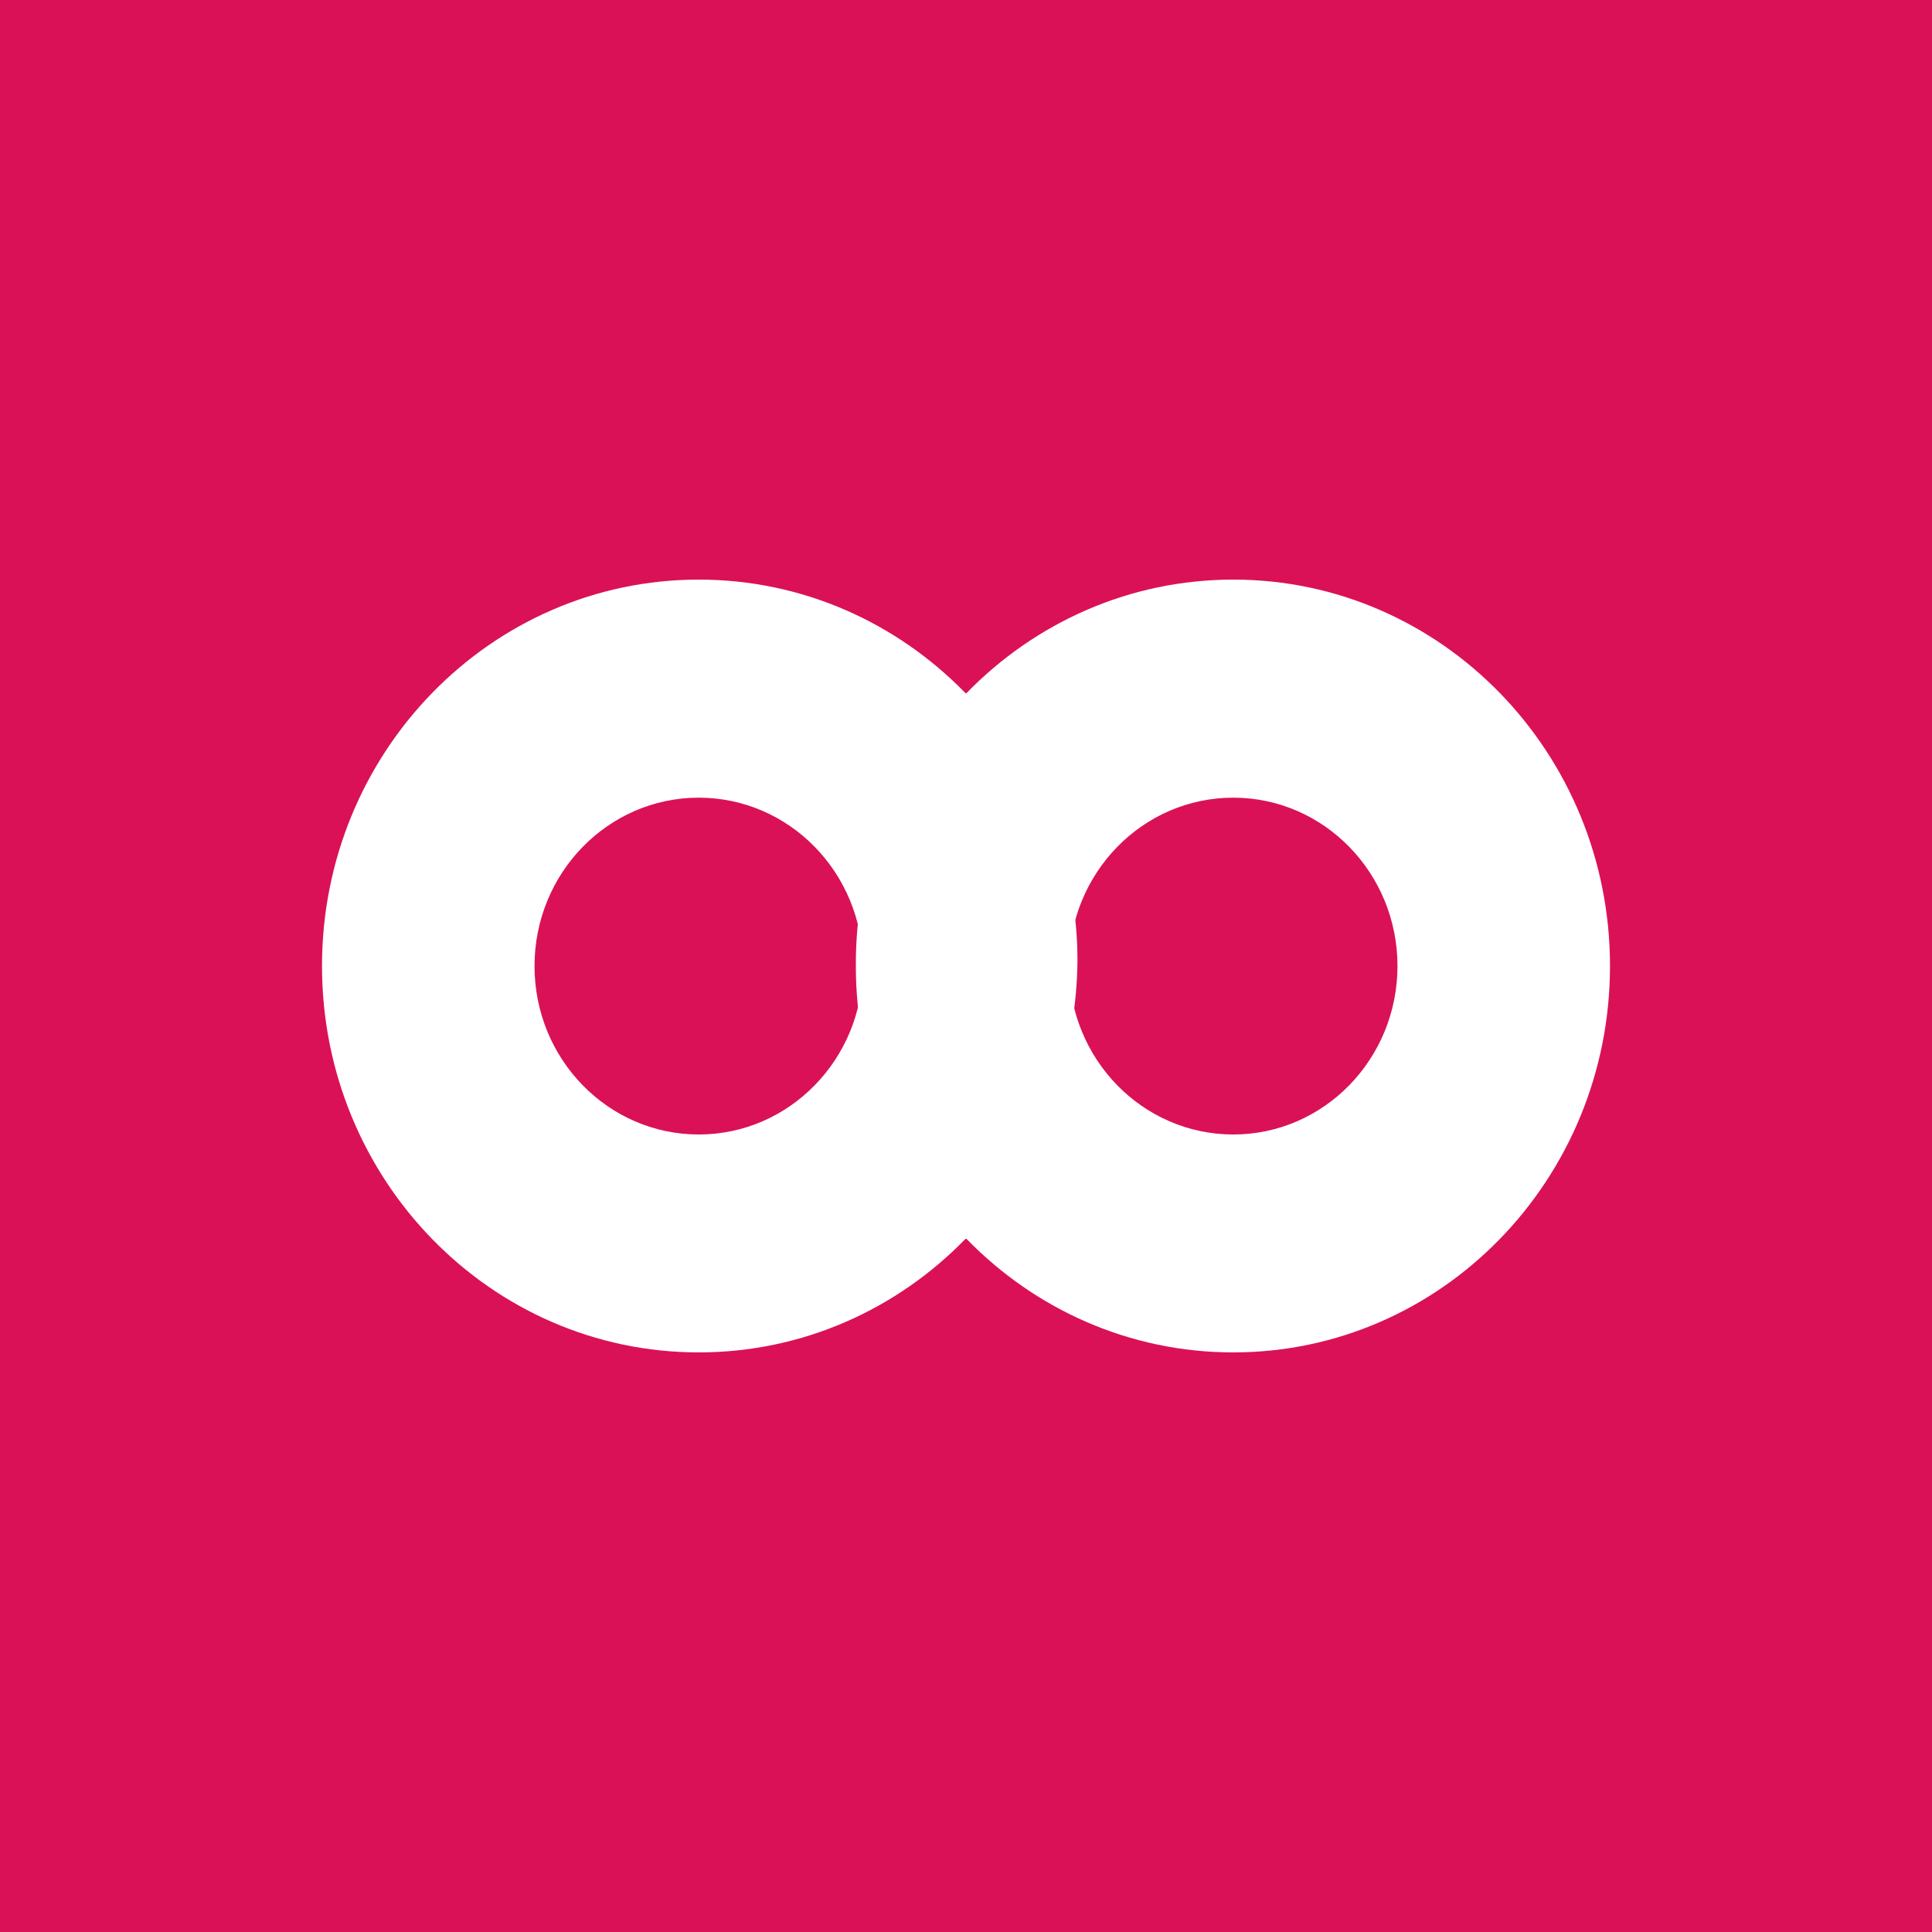 <svg xmlns="http://www.w3.org/2000/svg" width="24" height="24" fill="none" viewBox="0 0 24 24">
    <rect x="0" y="0" width="24" height="24" fill="#333333" stroke="none"/>
    <g clip-path="url(#MFT__a)">
        <path fill="#DA1157" d="M24 0H0v24h24z"/>
        <path fill="#fff" fill-rule="evenodd" d="M13.36 12c0 2.651-2.095 4.8-4.68 4.8S4 14.651 4 12s2.095-4.8 4.68-4.8 4.68 2.15 4.68 4.8m-2.64 0c0 1.156-.914 2.093-2.04 2.093-1.127 0-2.04-.937-2.04-2.092s.913-2.092 2.04-2.092c1.126 0 2.04.936 2.04 2.092" clip-rule="evenodd"/>
        <path fill="#fff" fill-rule="evenodd" d="M20 12c0 2.651-2.096 4.8-4.68 4.8-2.585 0-4.68-2.149-4.68-4.8s2.095-4.8 4.68-4.8S20 9.35 20 12m-2.64 0c0 1.156-.914 2.093-2.04 2.093-1.127 0-2.04-.937-2.04-2.092s.913-2.092 2.04-2.092c1.126 0 2.04.936 2.04 2.092" clip-rule="evenodd"/>
        <path fill="#fff" d="M10.632 11.968c0-1.72.9-2.956 1.368-3.36a4.66 4.66 0 0 1 1.384 3.36A5.13 5.13 0 0 1 12 15.393a4.88 4.88 0 0 1-1.368-3.425"/>
    </g>
    <defs>
        <clipPath id="MFT__a">
            <path fill="#fff" d="M0 0h24v24H0z"/>
        </clipPath>
    </defs>
</svg>
